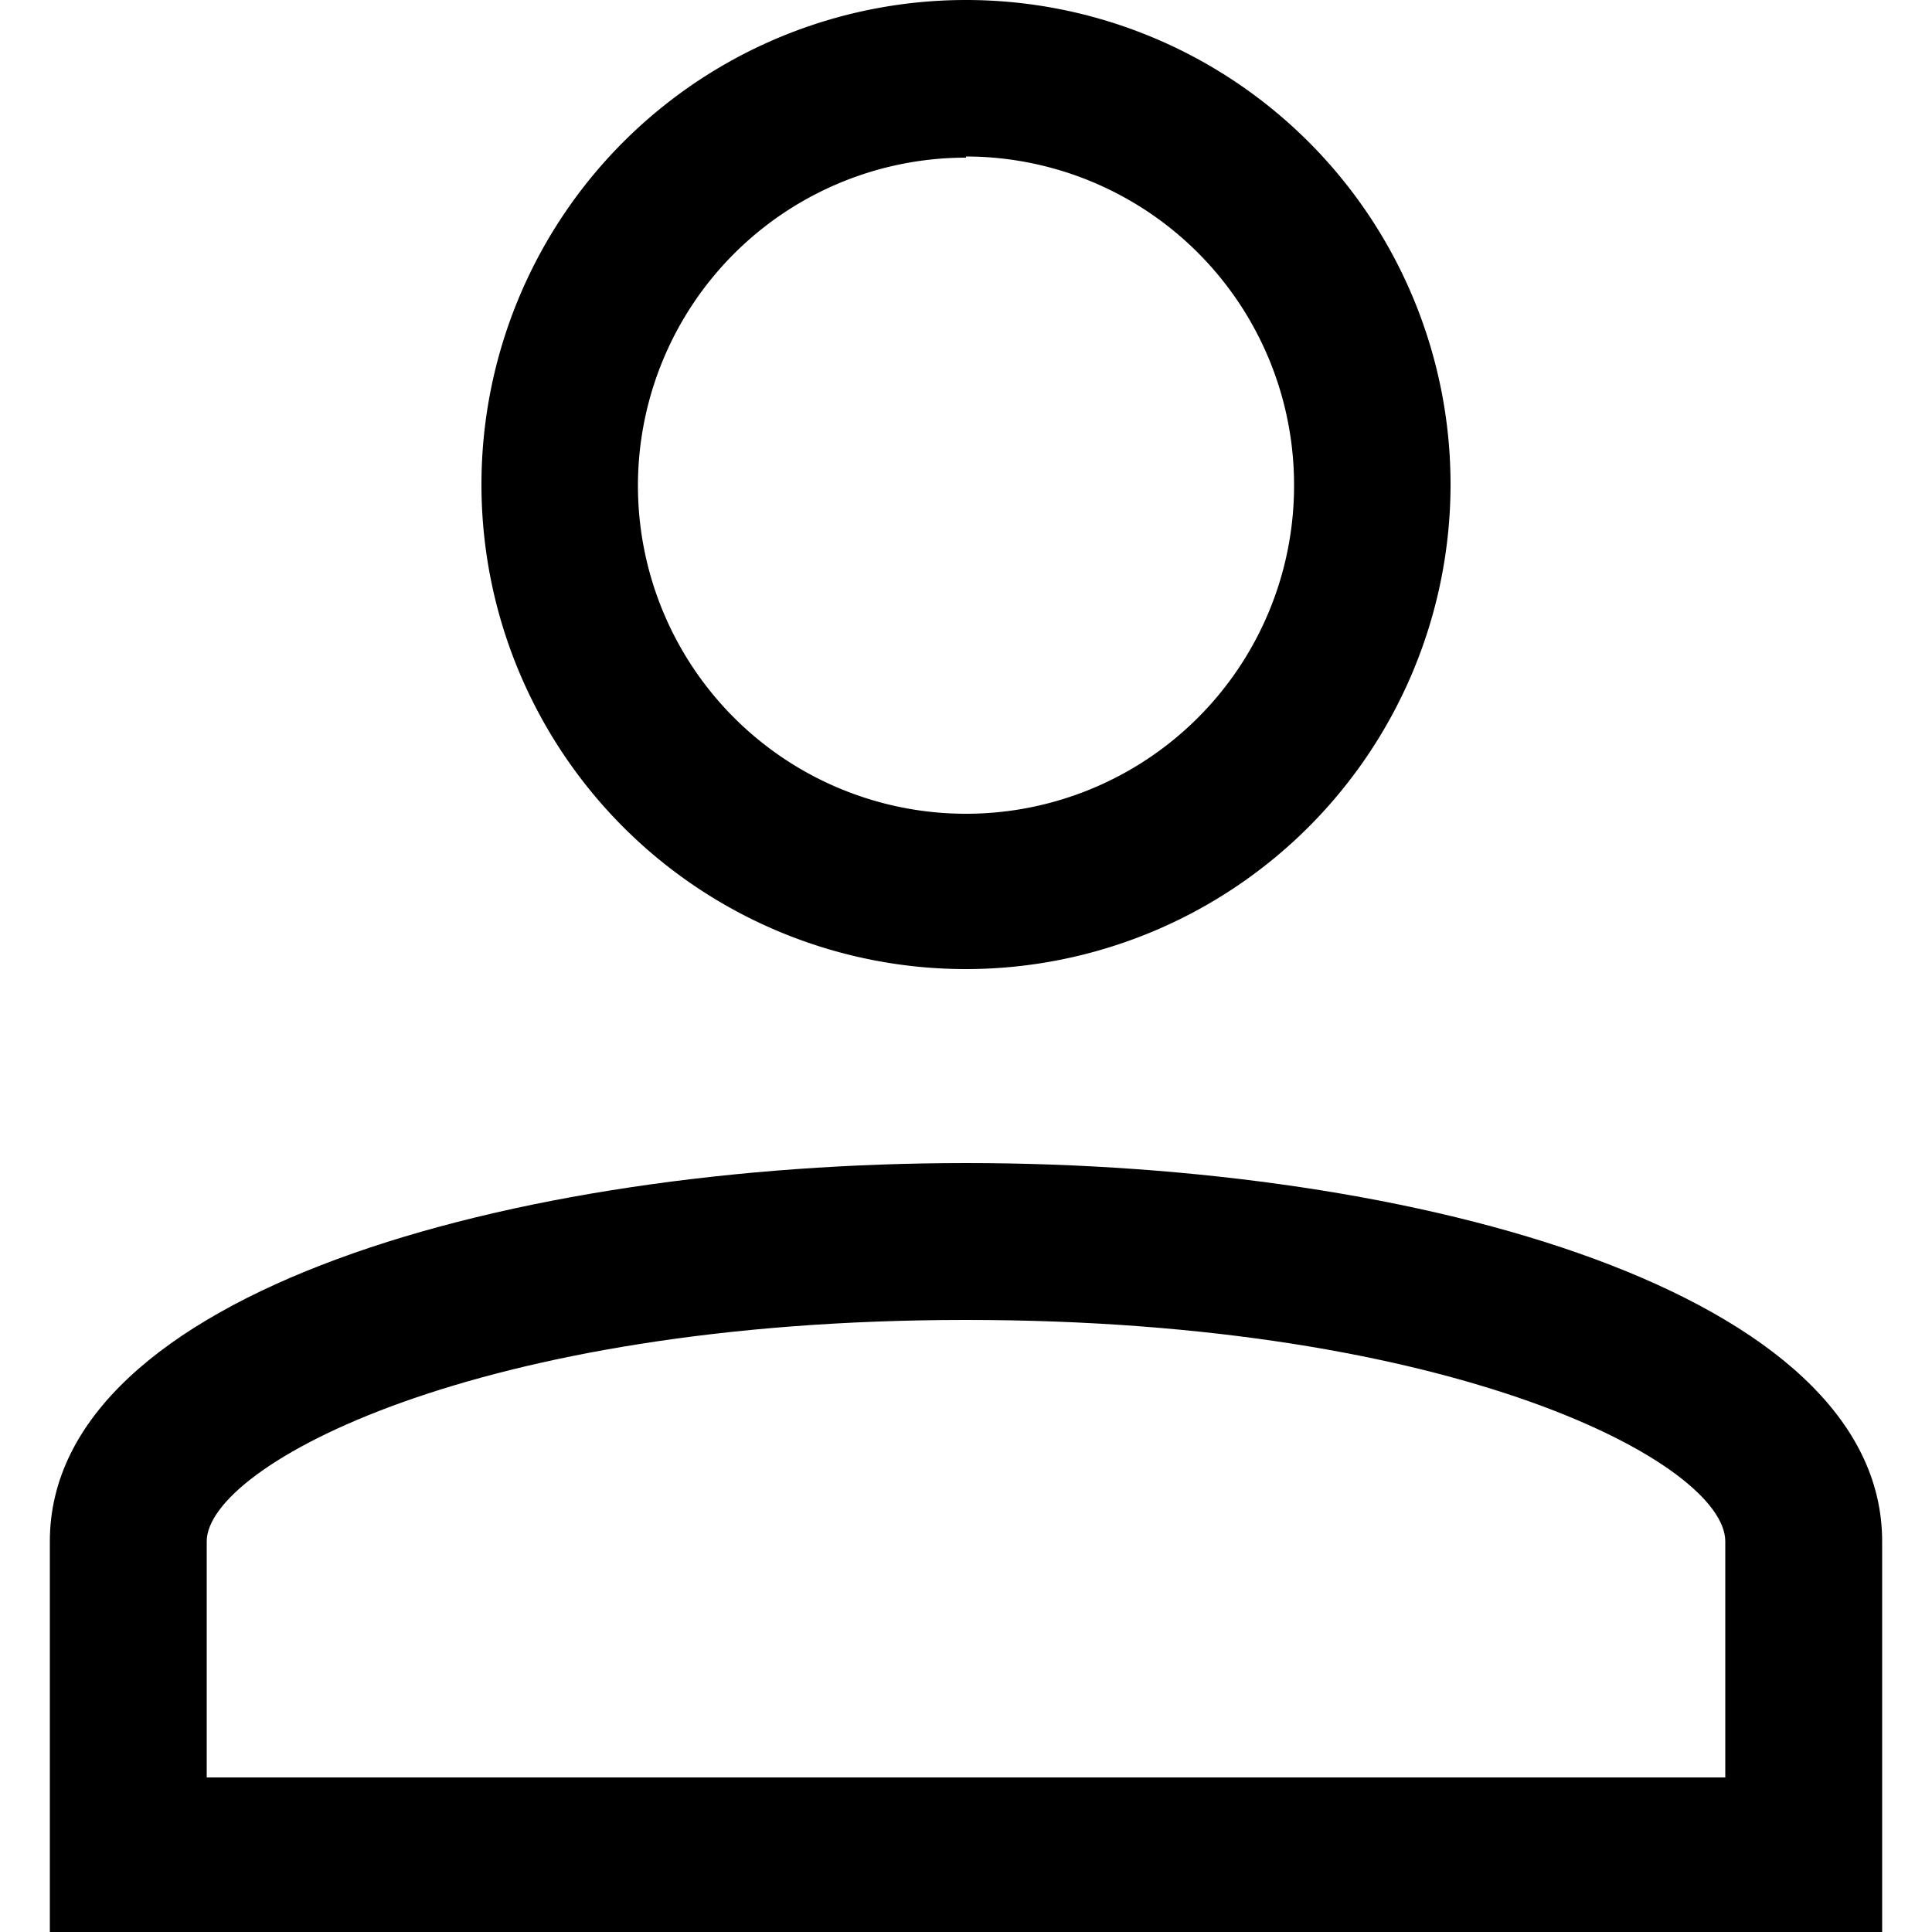 <svg id="user-icon" xmlns="http://www.w3.org/2000/svg" viewBox="0 0 50 50"><path d="M25,25.08A12.54,12.54,0,1,1,37.54,12.54,12.55,12.55,0,0,1,25,25.08Zm0-21a8.49,8.49,0,1,0,8.49,8.49A8.5,8.5,0,0,0,25,4.05Z"/><path d="M48.71,50H1.29V39.89c0-6.43,11.93-9.79,23.71-9.79s23.71,3.36,23.71,9.79ZM5.35,46h39.3V39.89c0-2-6.93-5.73-19.65-5.73S5.35,37.94,5.35,39.89Z"/></svg>